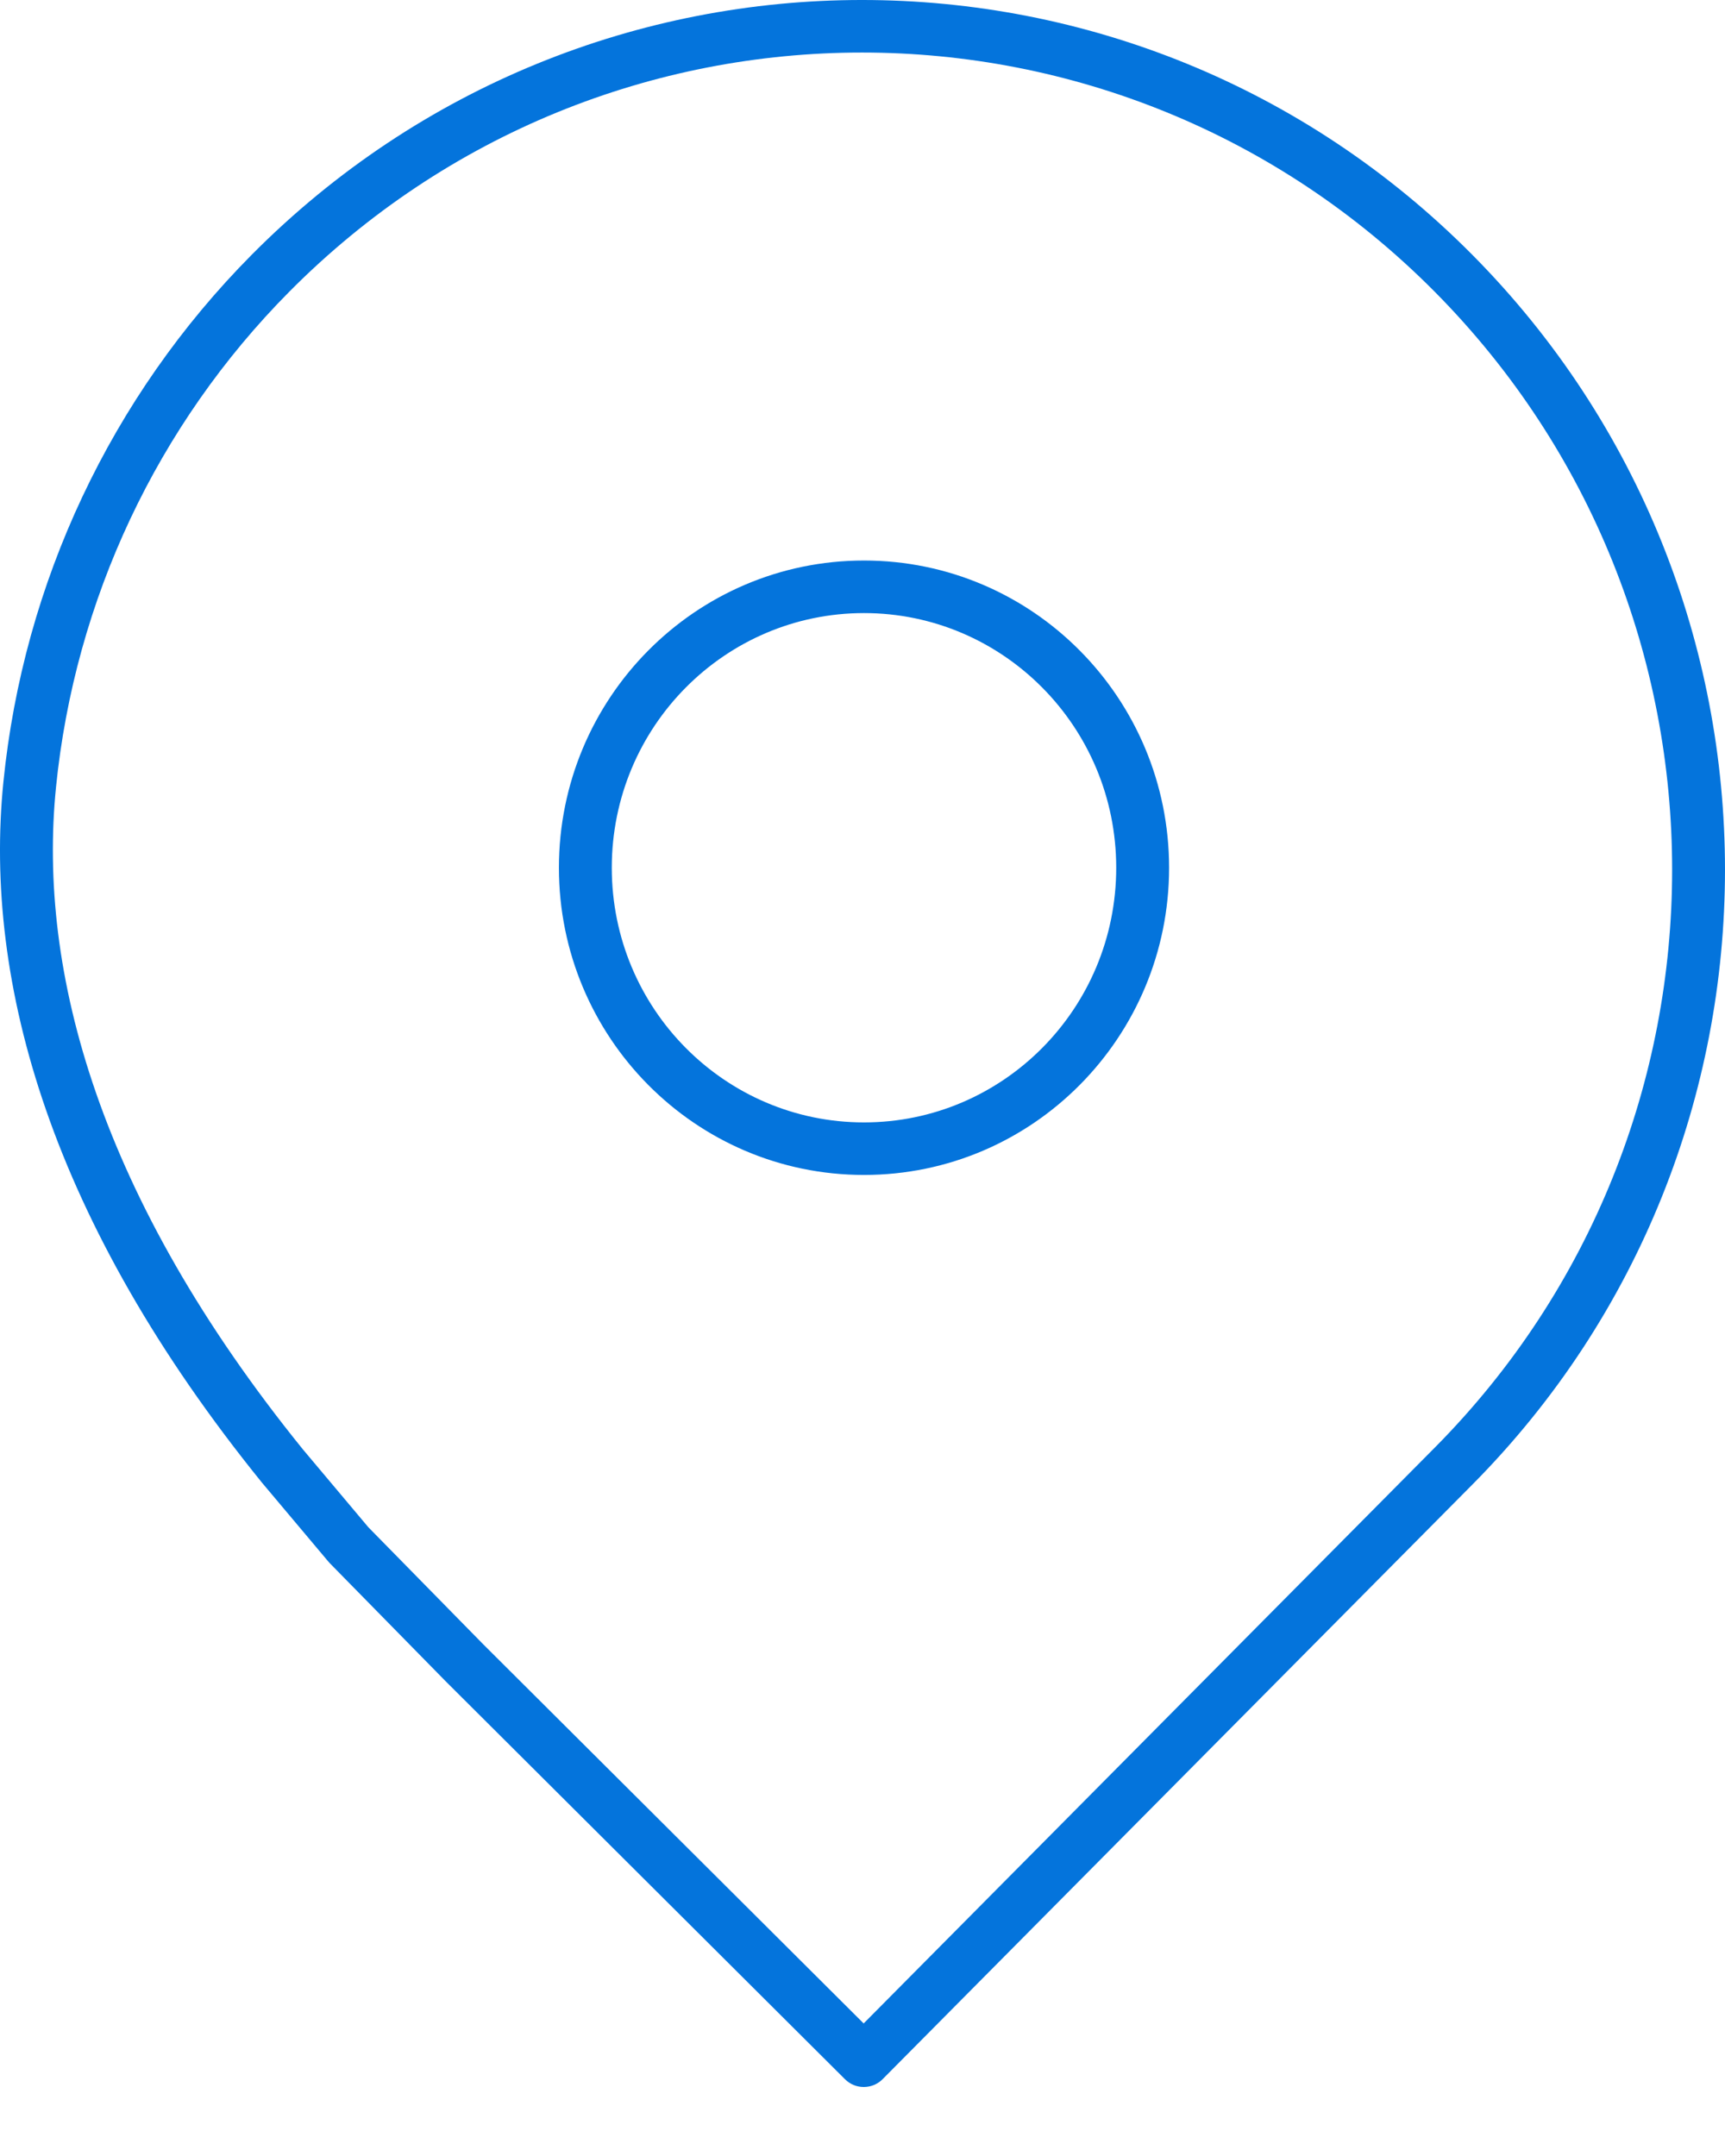 <svg width="100" height="125" viewBox="0 0 100 125" fill="none" xmlns="http://www.w3.org/2000/svg">
<path fill-rule="evenodd" clip-rule="evenodd" d="M14.585 14.777C34.128 -4.926 65.815 -4.926 85.356 14.777C104.881 34.469 104.881 66.382 85.356 86.071L51.165 120.547C50.878 120.836 50.487 120.999 50.078 121C49.669 121.002 49.277 120.84 48.989 120.553L25.851 97.492L25.839 97.48L19.119 90.632C19.092 90.604 19.066 90.575 19.041 90.545L15.201 85.978L15.183 85.956C2.997 70.902 -0.98 57.029 0.197 45.335C1.36 33.786 6.44 22.992 14.585 14.777ZM16.767 16.916C9.117 24.632 4.34 34.776 3.247 45.638C2.168 56.352 5.758 69.45 17.562 84.036L21.354 88.547L28.021 95.341L28.033 95.353L50.067 117.314L83.173 83.932C101.523 65.43 101.523 35.421 83.173 16.916C64.833 -1.577 35.11 -1.577 16.767 16.916ZM50.087 35.545C42.032 35.545 35.466 42.135 35.466 50.31C35.466 58.485 42.032 65.075 50.087 65.075C58.142 65.075 64.708 58.485 64.708 50.31C64.708 42.135 58.142 35.545 50.087 35.545ZM32.401 50.31C32.401 40.493 40.299 32.498 50.087 32.498C59.875 32.498 67.773 40.493 67.773 50.31C67.773 60.126 59.875 68.121 50.087 68.121C40.299 68.121 32.401 60.126 32.401 50.31Z" fill="#0474DC"/>
</svg>
